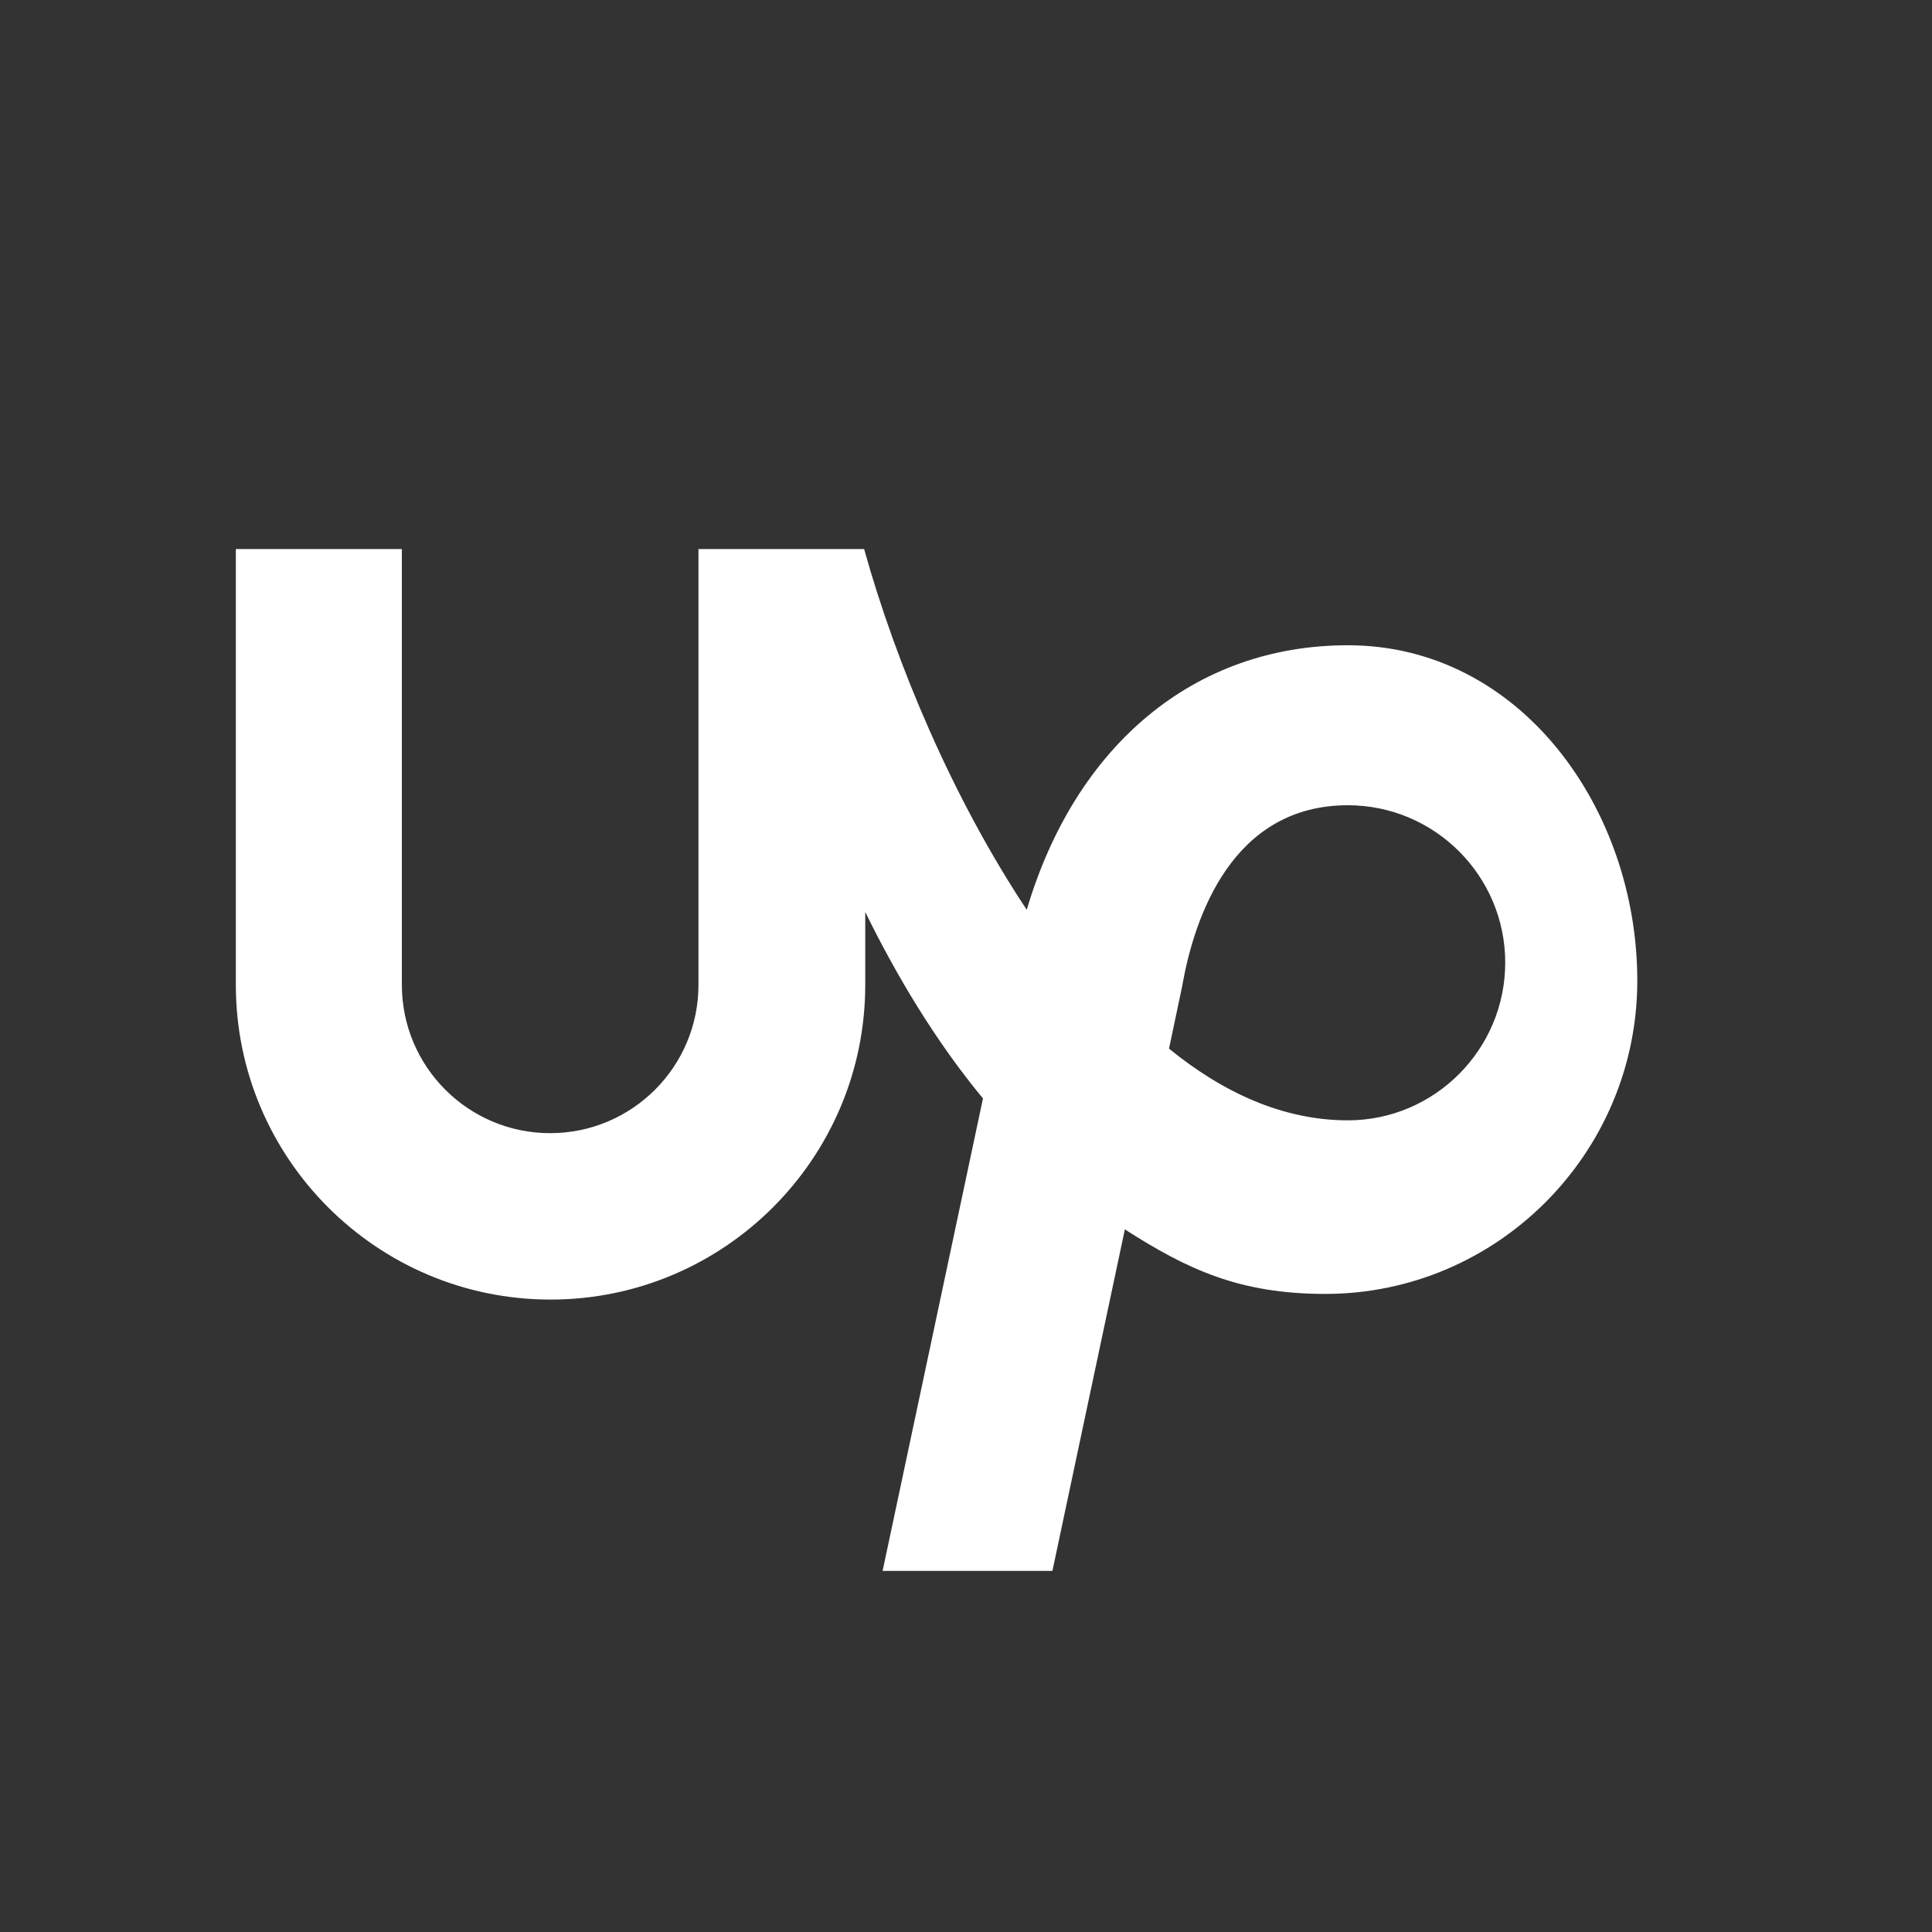<svg xmlns="http://www.w3.org/2000/svg" viewBox="0 0 512 512">
  <rect x="0" y="0" width="512" height="512" fill="#333333" stroke="none"/>
  <path fill="#ffffff" d="M357.2,296.9c-17,0-32.9-7.2-47.4-19l3.5-16.6l0.1-0.6c3.2-17.6,13.1-47.3,43.8-47.3c23,0,41.7,18.7,41.7,41.7 S380.2,296.9,357.2,296.9z M357.2,171c-40.7,0-72.2,26.5-85.1,70.1c-19.6-29.5-34.6-65.1-43.1-95.6h-43.9v115.5 c0,21.7-17.6,39.3-39.3,39.3s-39.3-17.6-39.3-39.3V145.5H62.5v115.5c0,46,37.4,83.4,83.4,83.4s83.4-37.4,83.4-83.4v-19.3 c8.4,17.1,18.7,34.3,31.2,49.4l-26.6,125.2h45l19.2-90.5c16.7,10.7,30.5,17.1,53.1,17.1c45.6,0,82.7-37.3,82.7-83 S402.8,171,357.2,171L357.2,171z"/>
</svg> 